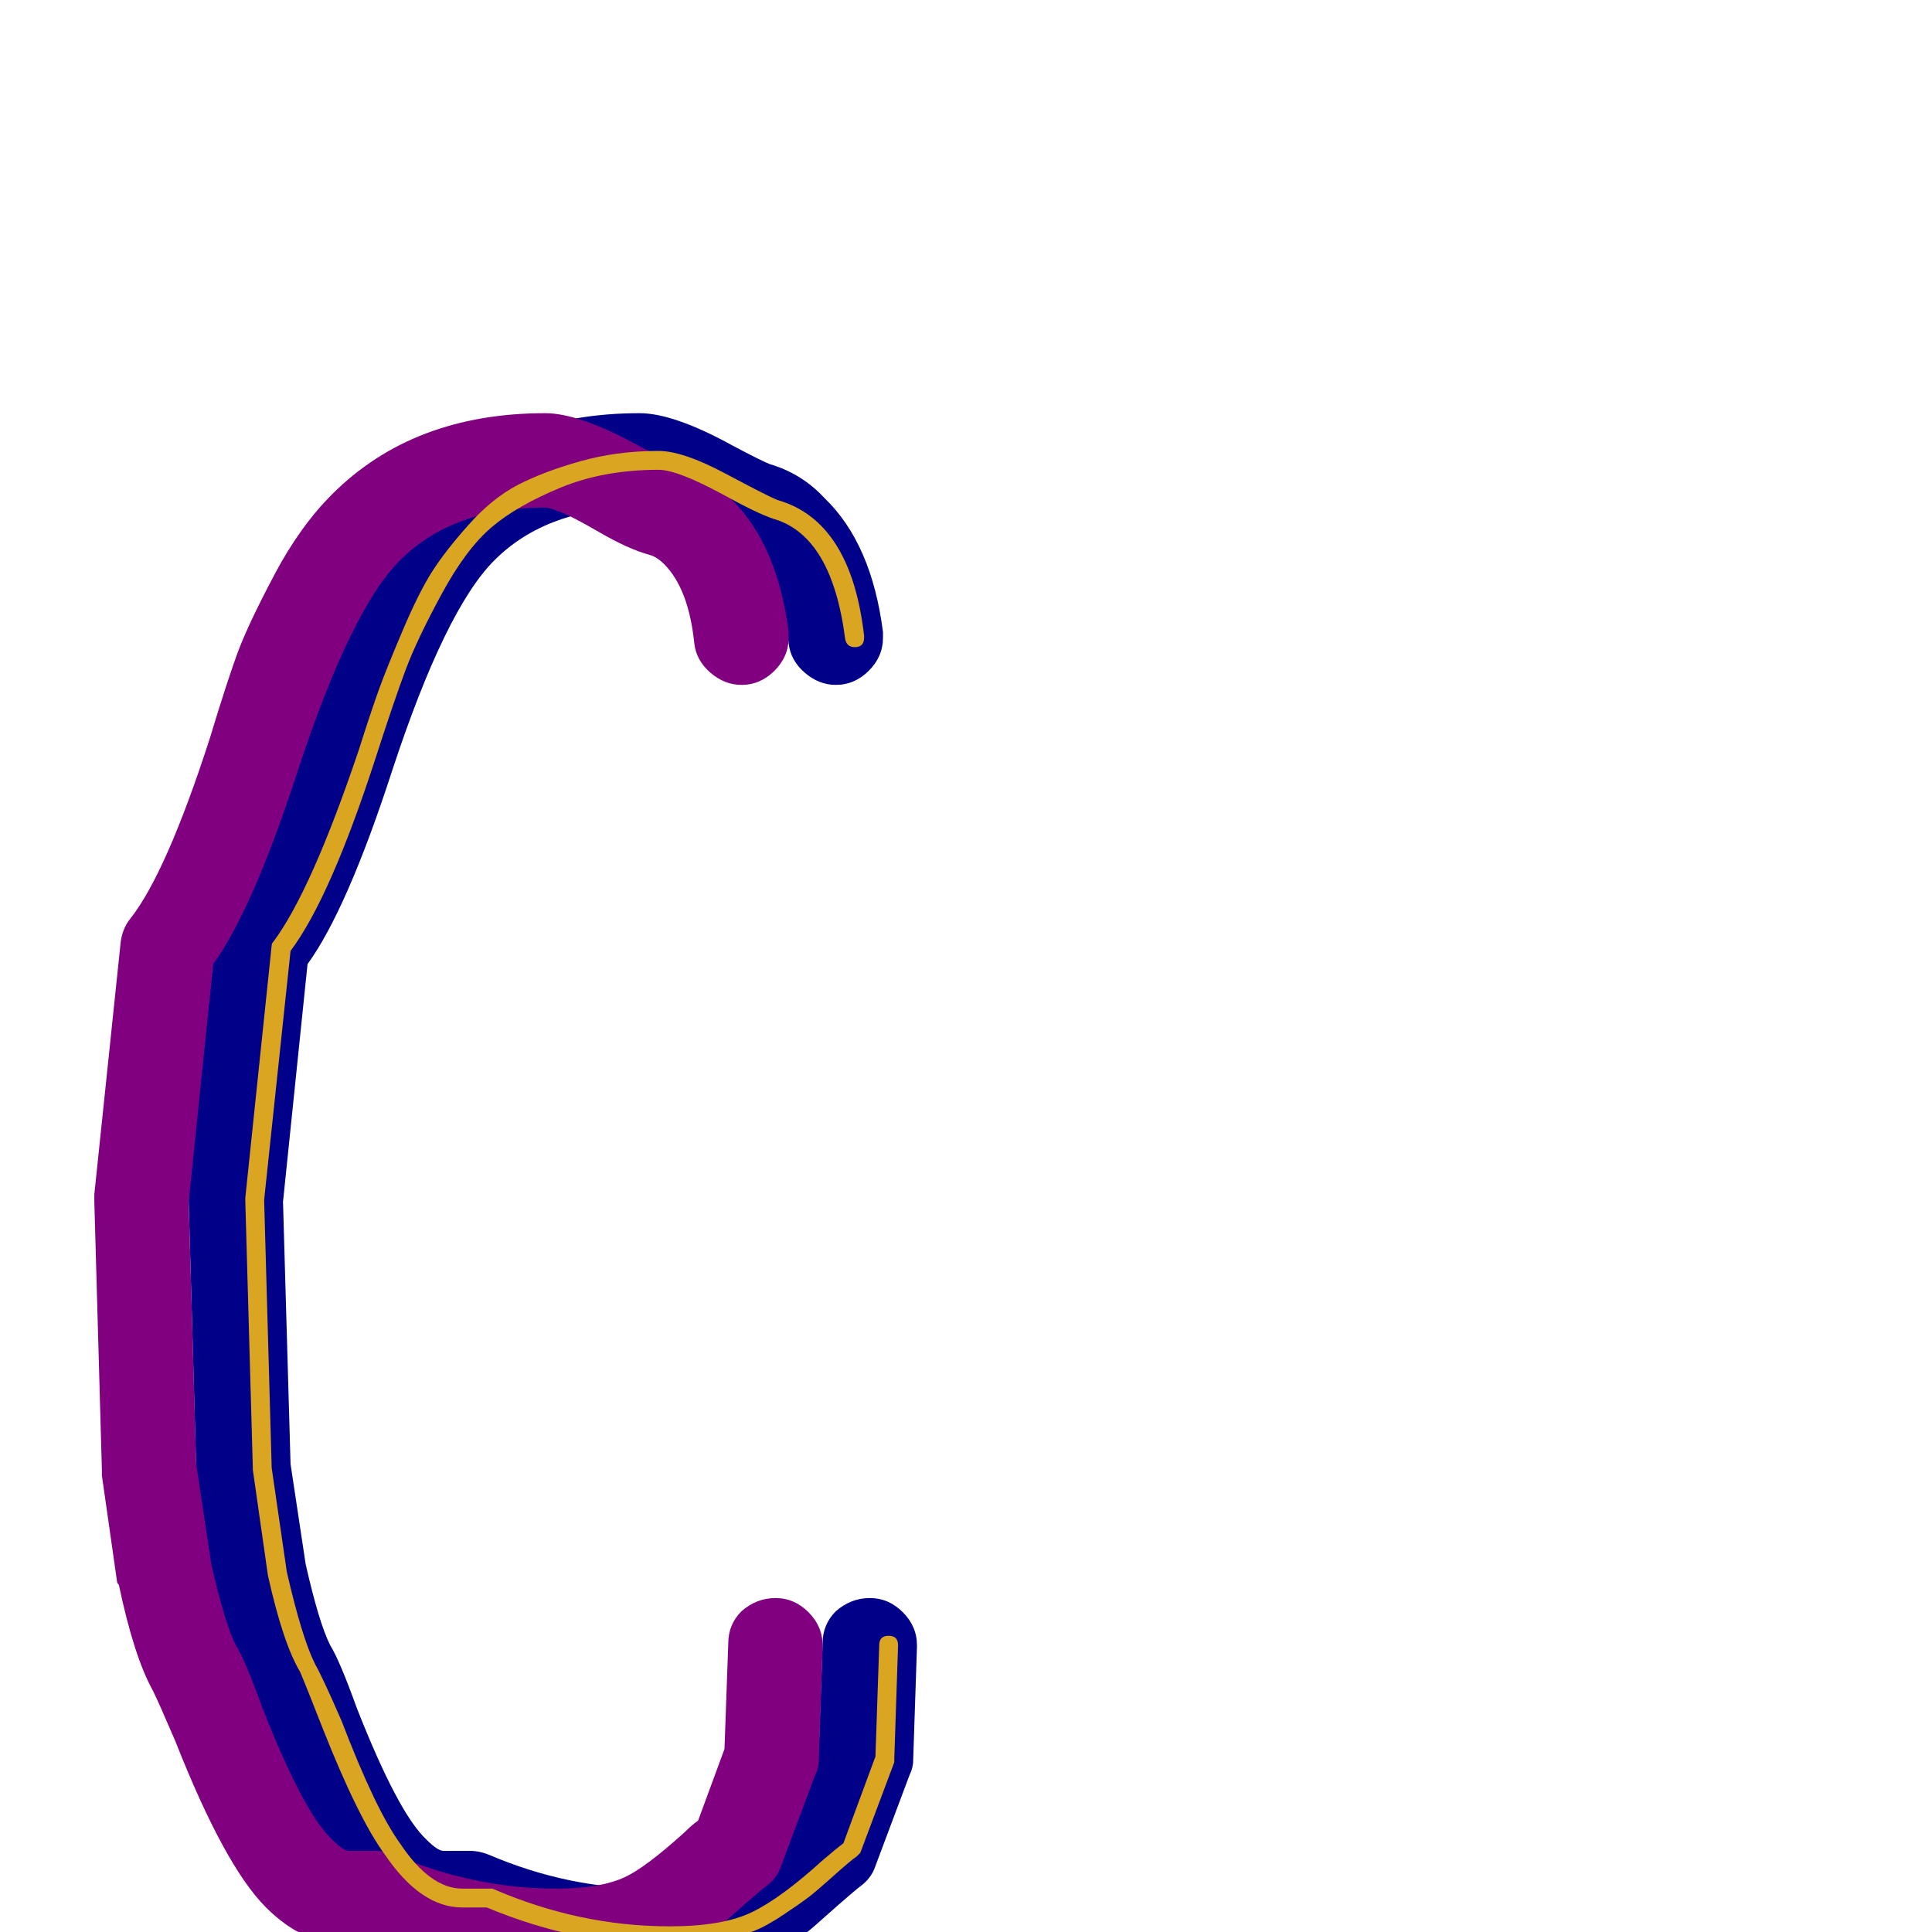 <svg xmlns="http://www.w3.org/2000/svg" viewBox="0 -1024 1024 1024">
	<path fill="#000088" d="M468 -686Q468 -676 460.5 -668.5Q453 -661 443 -661Q434 -661 426.5 -667.5Q419 -674 418 -683Q415 -712 402 -725Q398 -729 394 -730Q383 -733 367.5 -742Q352 -751 346 -753Q341 -755 339 -755Q290 -755 262 -727Q236 -701 208 -616Q184 -542 163 -513L150 -387L154 -248L162 -195Q169 -164 175 -152Q180 -144 189 -119Q211 -63 226 -49Q232 -43 235 -43H249Q254 -43 259 -41Q301 -23 345 -23Q368 -23 381 -29Q392 -34 413 -53Q417 -57 420 -59L434 -97L436 -153Q436 -163 443 -170Q451 -177 461 -177Q471 -177 478.5 -169.5Q486 -162 486 -152Q486 -152 486 -151L484 -91Q484 -87 482 -83L464 -35Q462 -29 457 -25Q453 -22 444.5 -14.5Q436 -7 431.5 -3Q427 1 419 6.5Q411 12 403 16Q379 27 345 27Q293 27 244 7H235Q211 7 191 -13Q169 -35 143 -101Q134 -122 131 -128Q121 -146 113 -184Q112 -185 112 -186L104 -242Q104 -244 104 -245L100 -387Q100 -388 100 -388Q100 -389 100 -391L114 -525Q115 -532 119 -537Q138 -561 161 -632Q171 -665 176.5 -679.5Q182 -694 195.5 -719.5Q209 -745 226 -762Q269 -805 339 -805Q357 -805 388 -788Q403 -780 408 -778Q425 -773 437 -760Q462 -736 468 -689Q468 -688 468 -686Z"/>
	<path fill="#800080" d="M418 -686Q418 -676 410.5 -668.5Q403 -661 393 -661Q384 -661 376.5 -667.5Q369 -674 368 -683Q365 -712 352 -725Q348 -729 344 -730Q333 -733 317.5 -742Q302 -751 296 -753Q291 -755 289 -755Q240 -755 212 -727Q186 -701 158 -616Q134 -542 113 -513L100 -387L104 -248L112 -195Q119 -164 125 -152Q130 -144 139 -119Q161 -63 176 -49Q182 -43 185 -43H199Q204 -43 209 -41Q251 -23 295 -23Q318 -23 331 -29Q342 -34 363 -53Q367 -57 370 -59L384 -97L386 -153Q386 -163 393 -170Q401 -177 411 -177Q421 -177 428.5 -169.5Q436 -162 436 -152Q436 -152 436 -151L434 -91Q434 -87 432 -83L414 -35Q412 -29 407 -25Q403 -22 394.5 -14.5Q386 -7 381.5 -3Q377 1 369 6.5Q361 12 353 16Q329 27 295 27Q243 27 194 7H185Q161 7 141 -13Q119 -35 93 -101Q84 -122 81 -128Q71 -146 63 -184Q62 -185 62 -186L54 -242Q54 -244 54 -245L50 -387Q50 -388 50 -388Q50 -389 50 -391L64 -525Q65 -532 69 -537Q88 -561 111 -632Q121 -665 126.5 -679.5Q132 -694 145.5 -719.5Q159 -745 176 -762Q219 -805 289 -805Q307 -805 338 -788Q353 -780 358 -778Q375 -773 387 -760Q412 -736 418 -689Q418 -688 418 -686Z"/>
	<path fill="#daa520" d="M458 -686Q458 -681 453 -681Q449 -681 448 -685Q441 -740 410 -749Q401 -752 383 -762Q359 -775 349 -775Q320 -775 297 -765.5Q274 -756 260.5 -744.5Q247 -733 234 -709Q221 -685 215 -669Q209 -653 199 -622Q175 -548 154 -520L140 -388L144 -246L152 -191Q160 -156 167 -142Q171 -135 181 -112Q199 -65 212 -47Q228 -23 245 -23H259Q260 -23 261 -23Q307 -3 355 -3Q383 -3 398.5 -10.5Q414 -18 436 -38Q443 -44 447 -47L464 -93L466 -152Q466 -157 471 -157Q476 -157 476 -152L474 -92Q474 -91 474 -90L456 -42Q455 -41 454 -40Q451 -38 441.5 -29.5Q432 -21 428 -18Q424 -15 415 -9Q406 -3 399.5 -0.5Q393 2 382.5 4.5Q372 7 361 7Q358 7 355 7Q306 7 258 -13H245Q223 -13 204 -41Q190 -60 171 -108Q162 -131 159 -138Q150 -153 142 -189L134 -245Q134 -246 134 -246L130 -388V-389L144 -523Q144 -524 145 -525Q165 -552 190 -626Q197 -648 201 -659Q205 -670 213.5 -690Q222 -710 229 -721Q236 -732 248.5 -746Q261 -760 274.5 -767Q288 -774 307.5 -779.5Q327 -785 349 -785Q362 -785 384.5 -773Q407 -761 412 -759Q451 -748 458 -687Q458 -687 458 -686Z"/>
</svg>